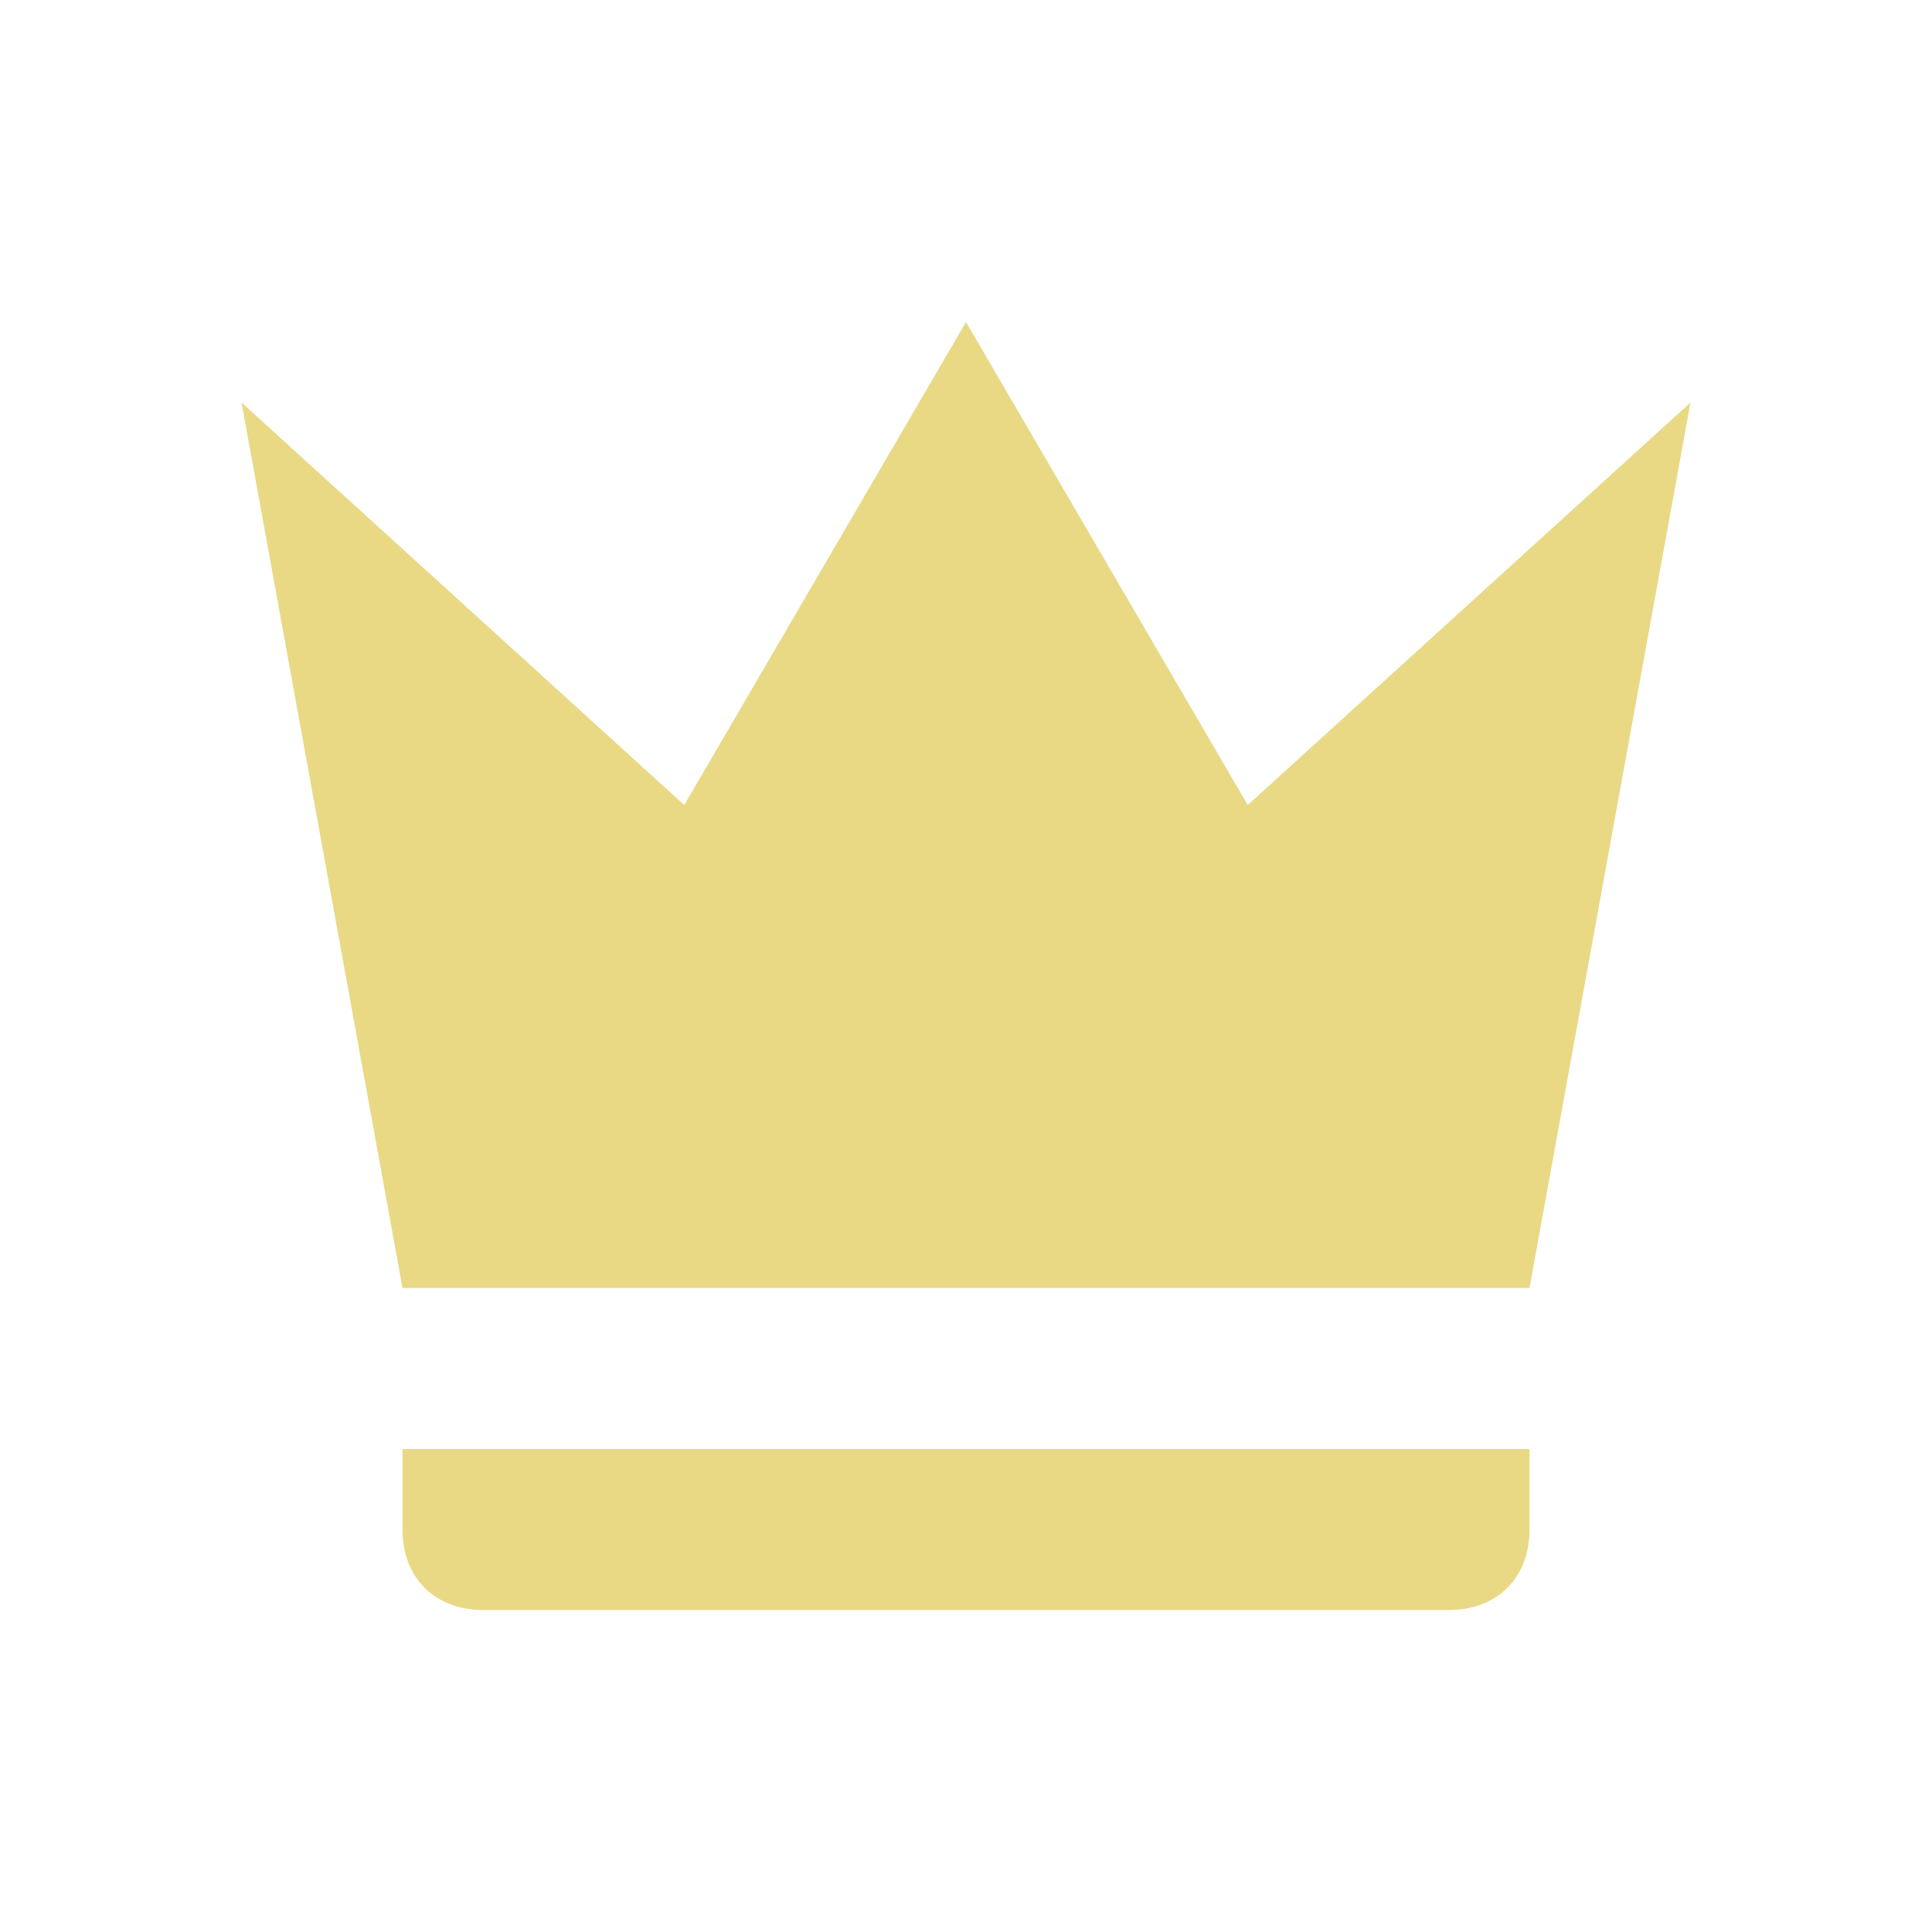 <svg xmlns="http://www.w3.org/2000/svg" viewBox="0 0 24 24">
   <path fill="#e9d985" d="M5 16L3 5L8.5 10L12 4L15.5 10L21 5L19 16H5M19 19C19 19.6 18.6 20 18 20H6C5.4 20 5 19.6 5 19V18H19V19Z" />
</svg>